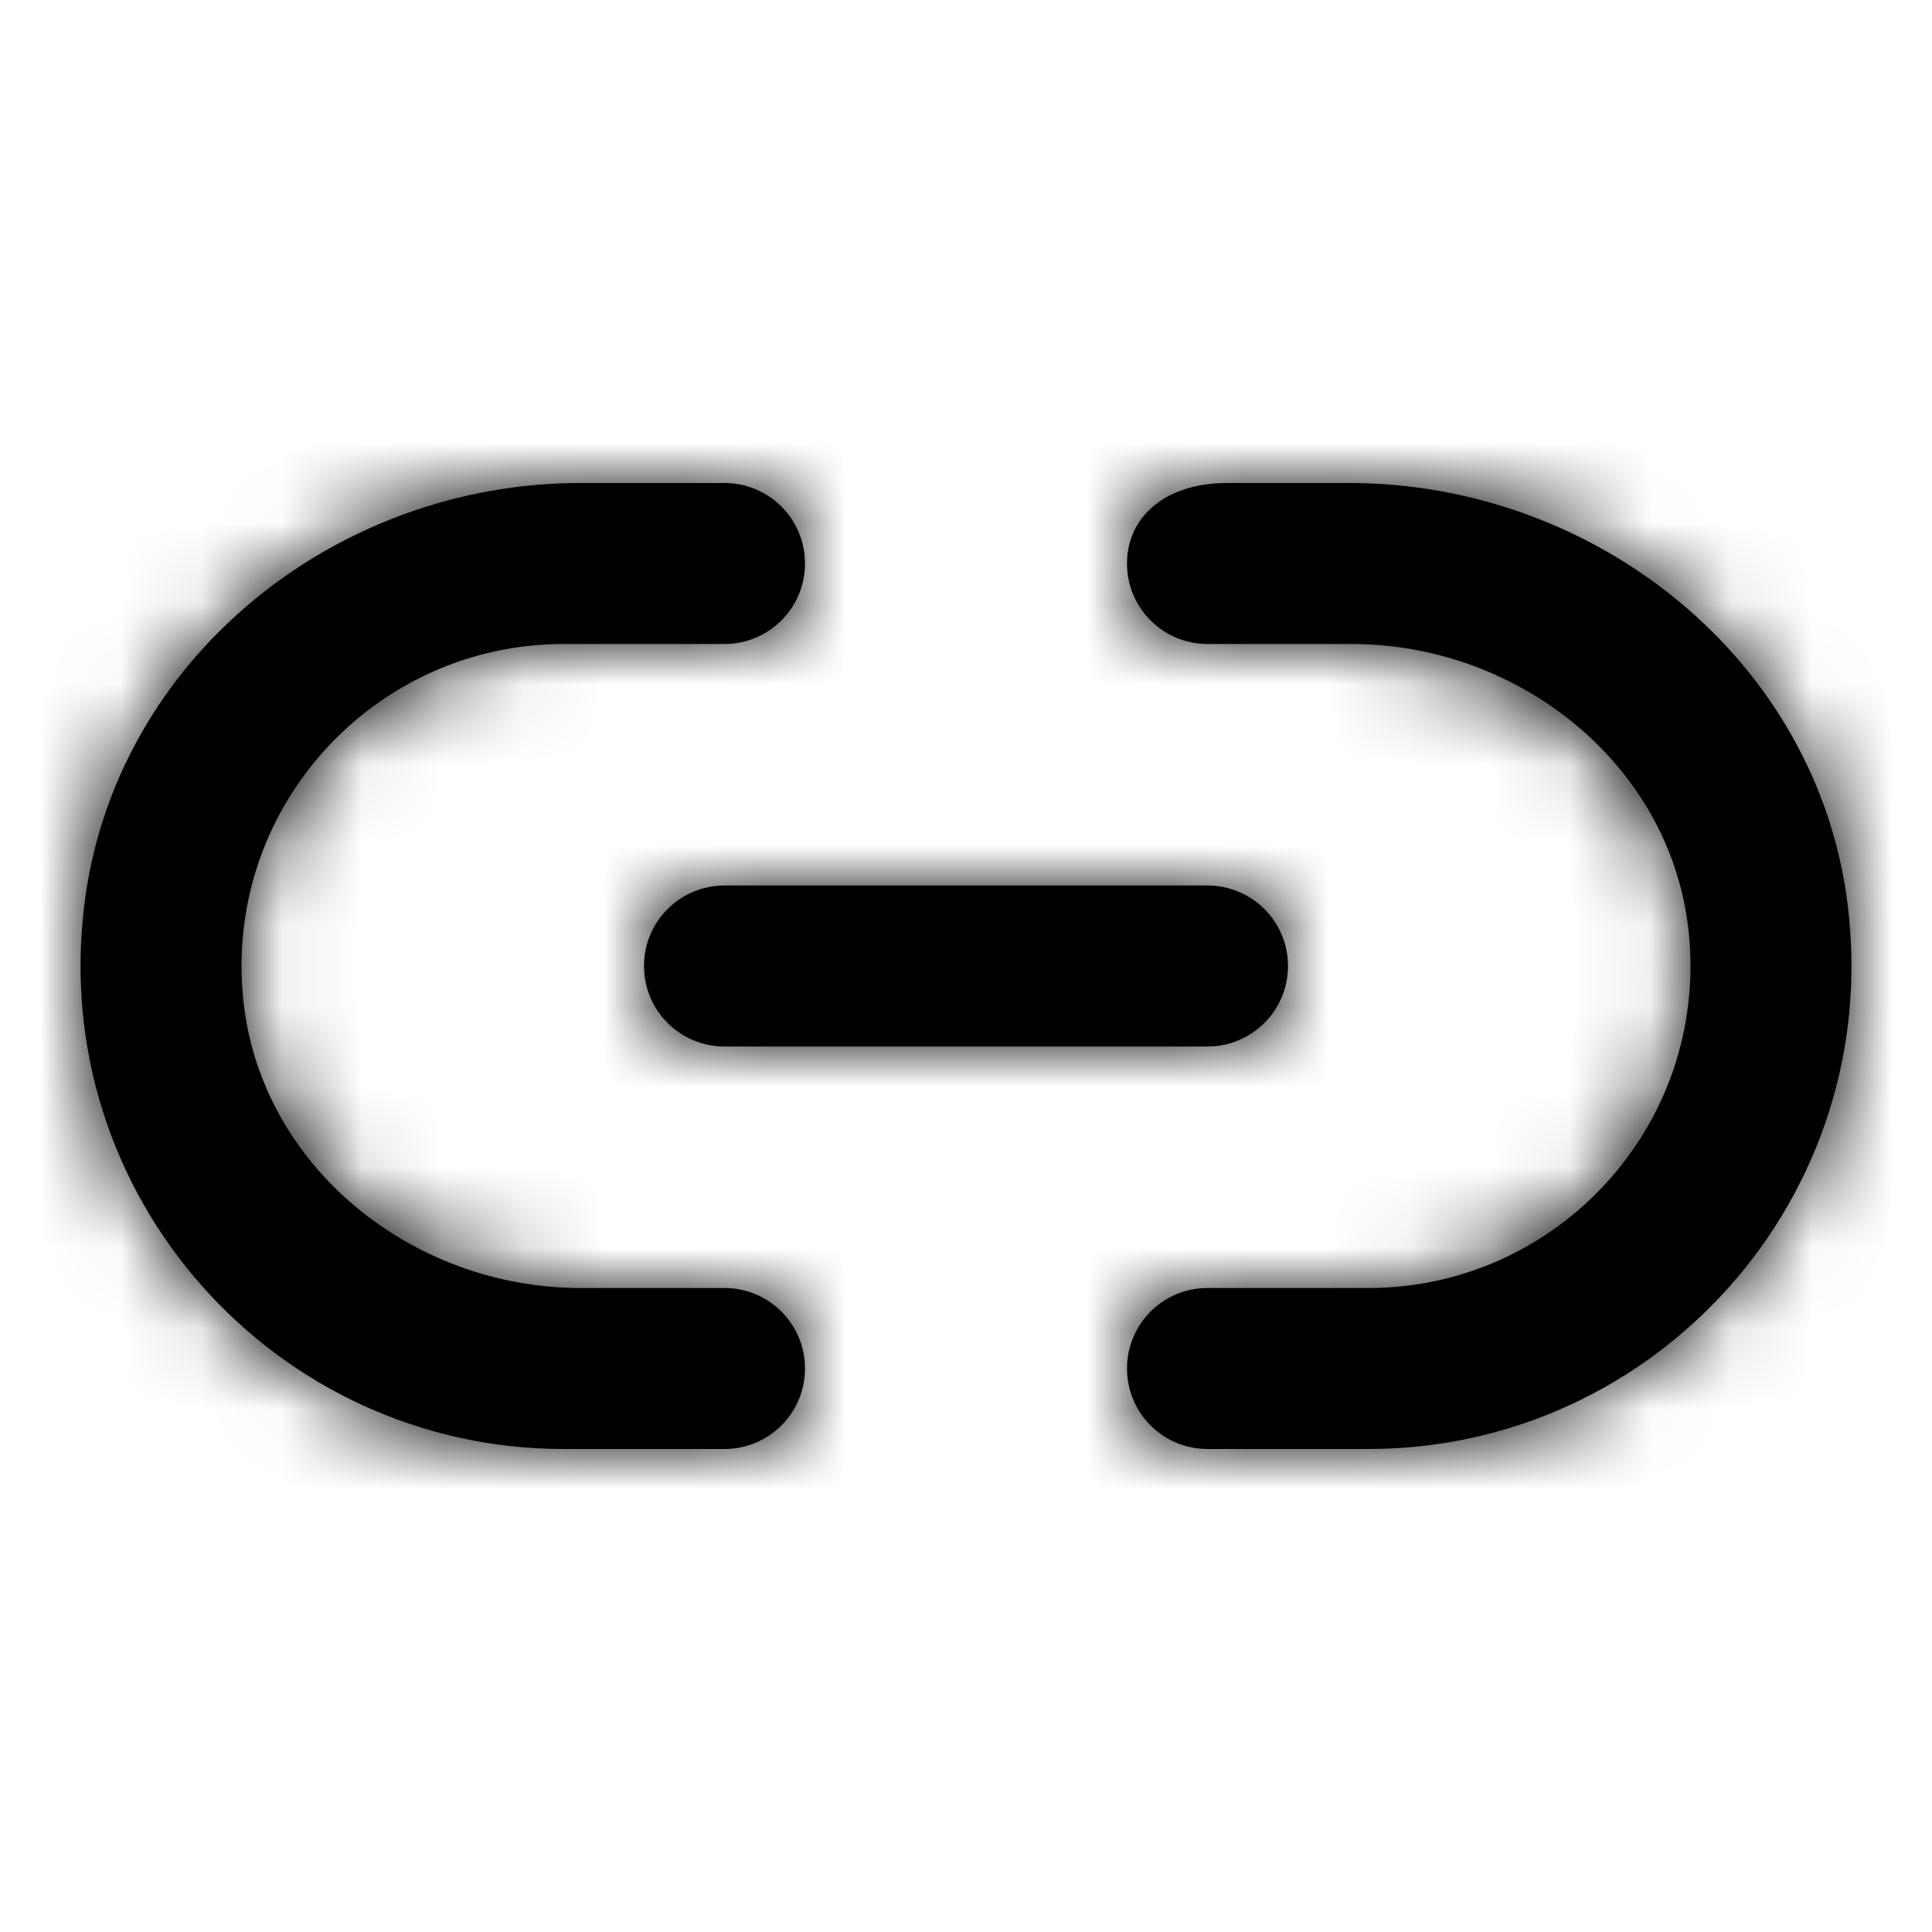 <svg width="24" height="24" viewBox="0 0 24 24" fill="none" xmlns="http://www.w3.org/2000/svg">
<g id="Icon/Outline/link">
<path id="Mask" fill-rule="evenodd" clip-rule="evenodd" d="M9 16H7.21C5.104 16 3.204 14.465 3.017 12.366C2.804 9.996 4.673 8 7 8H9C9.552 8 10 7.553 10 7C10 6.447 9.552 6 9 6H7.209C4.16 6 1.439 8.187 1.051 11.211C0.582 14.869 3.432 18 7 18H9C9.552 18 10 17.553 10 17C10 16.447 9.552 16 9 16ZM8 12C8 12.553 8.448 13 9 13H15C15.552 13 16 12.553 16 12C16 11.447 15.552 11 15 11H9C8.448 11 8 11.447 8 12ZM16.759 6C19.826 6 22.578 8.197 22.953 11.242C23.402 14.888 20.558 18 17 18H15C14.448 18 14 17.553 14 17C14 16.447 14.448 16 15 16H17C19.327 16 21.196 14.004 20.983 11.634C20.796 9.535 18.896 8 16.789 8H15C14.448 8 14 7.553 14 7C14 6.447 14.443 6 15.249 6H16.759Z" fill="black"/>
<mask id="mask0" mask-type="alpha" maskUnits="userSpaceOnUse" x="1" y="6" width="22" height="13">
<path id="Mask_2" fill-rule="evenodd" clip-rule="evenodd" d="M9 16H7.21C5.104 16 3.204 14.465 3.017 12.366C2.804 9.996 4.673 8 7 8H9C9.552 8 10 7.553 10 7C10 6.447 9.552 6 9 6H7.209C4.16 6 1.439 8.187 1.051 11.211C0.582 14.869 3.432 18 7 18H9C9.552 18 10 17.553 10 17C10 16.447 9.552 16 9 16ZM8 12C8 12.553 8.448 13 9 13H15C15.552 13 16 12.553 16 12C16 11.447 15.552 11 15 11H9C8.448 11 8 11.447 8 12ZM16.759 6C19.826 6 22.578 8.197 22.953 11.242C23.402 14.888 20.558 18 17 18H15C14.448 18 14 17.553 14 17C14 16.447 14.448 16 15 16H17C19.327 16 21.196 14.004 20.983 11.634C20.796 9.535 18.896 8 16.789 8H15C14.448 8 14 7.553 14 7C14 6.447 14.443 6 15.249 6H16.759Z" fill="white"/>
</mask>
<g mask="url(#mask0)">
<g id="&#240;&#159;&#142;&#168; Color">
<rect id="Base" width="24" height="24" fill="black"/>
</g>
</g>
</g>
</svg>
